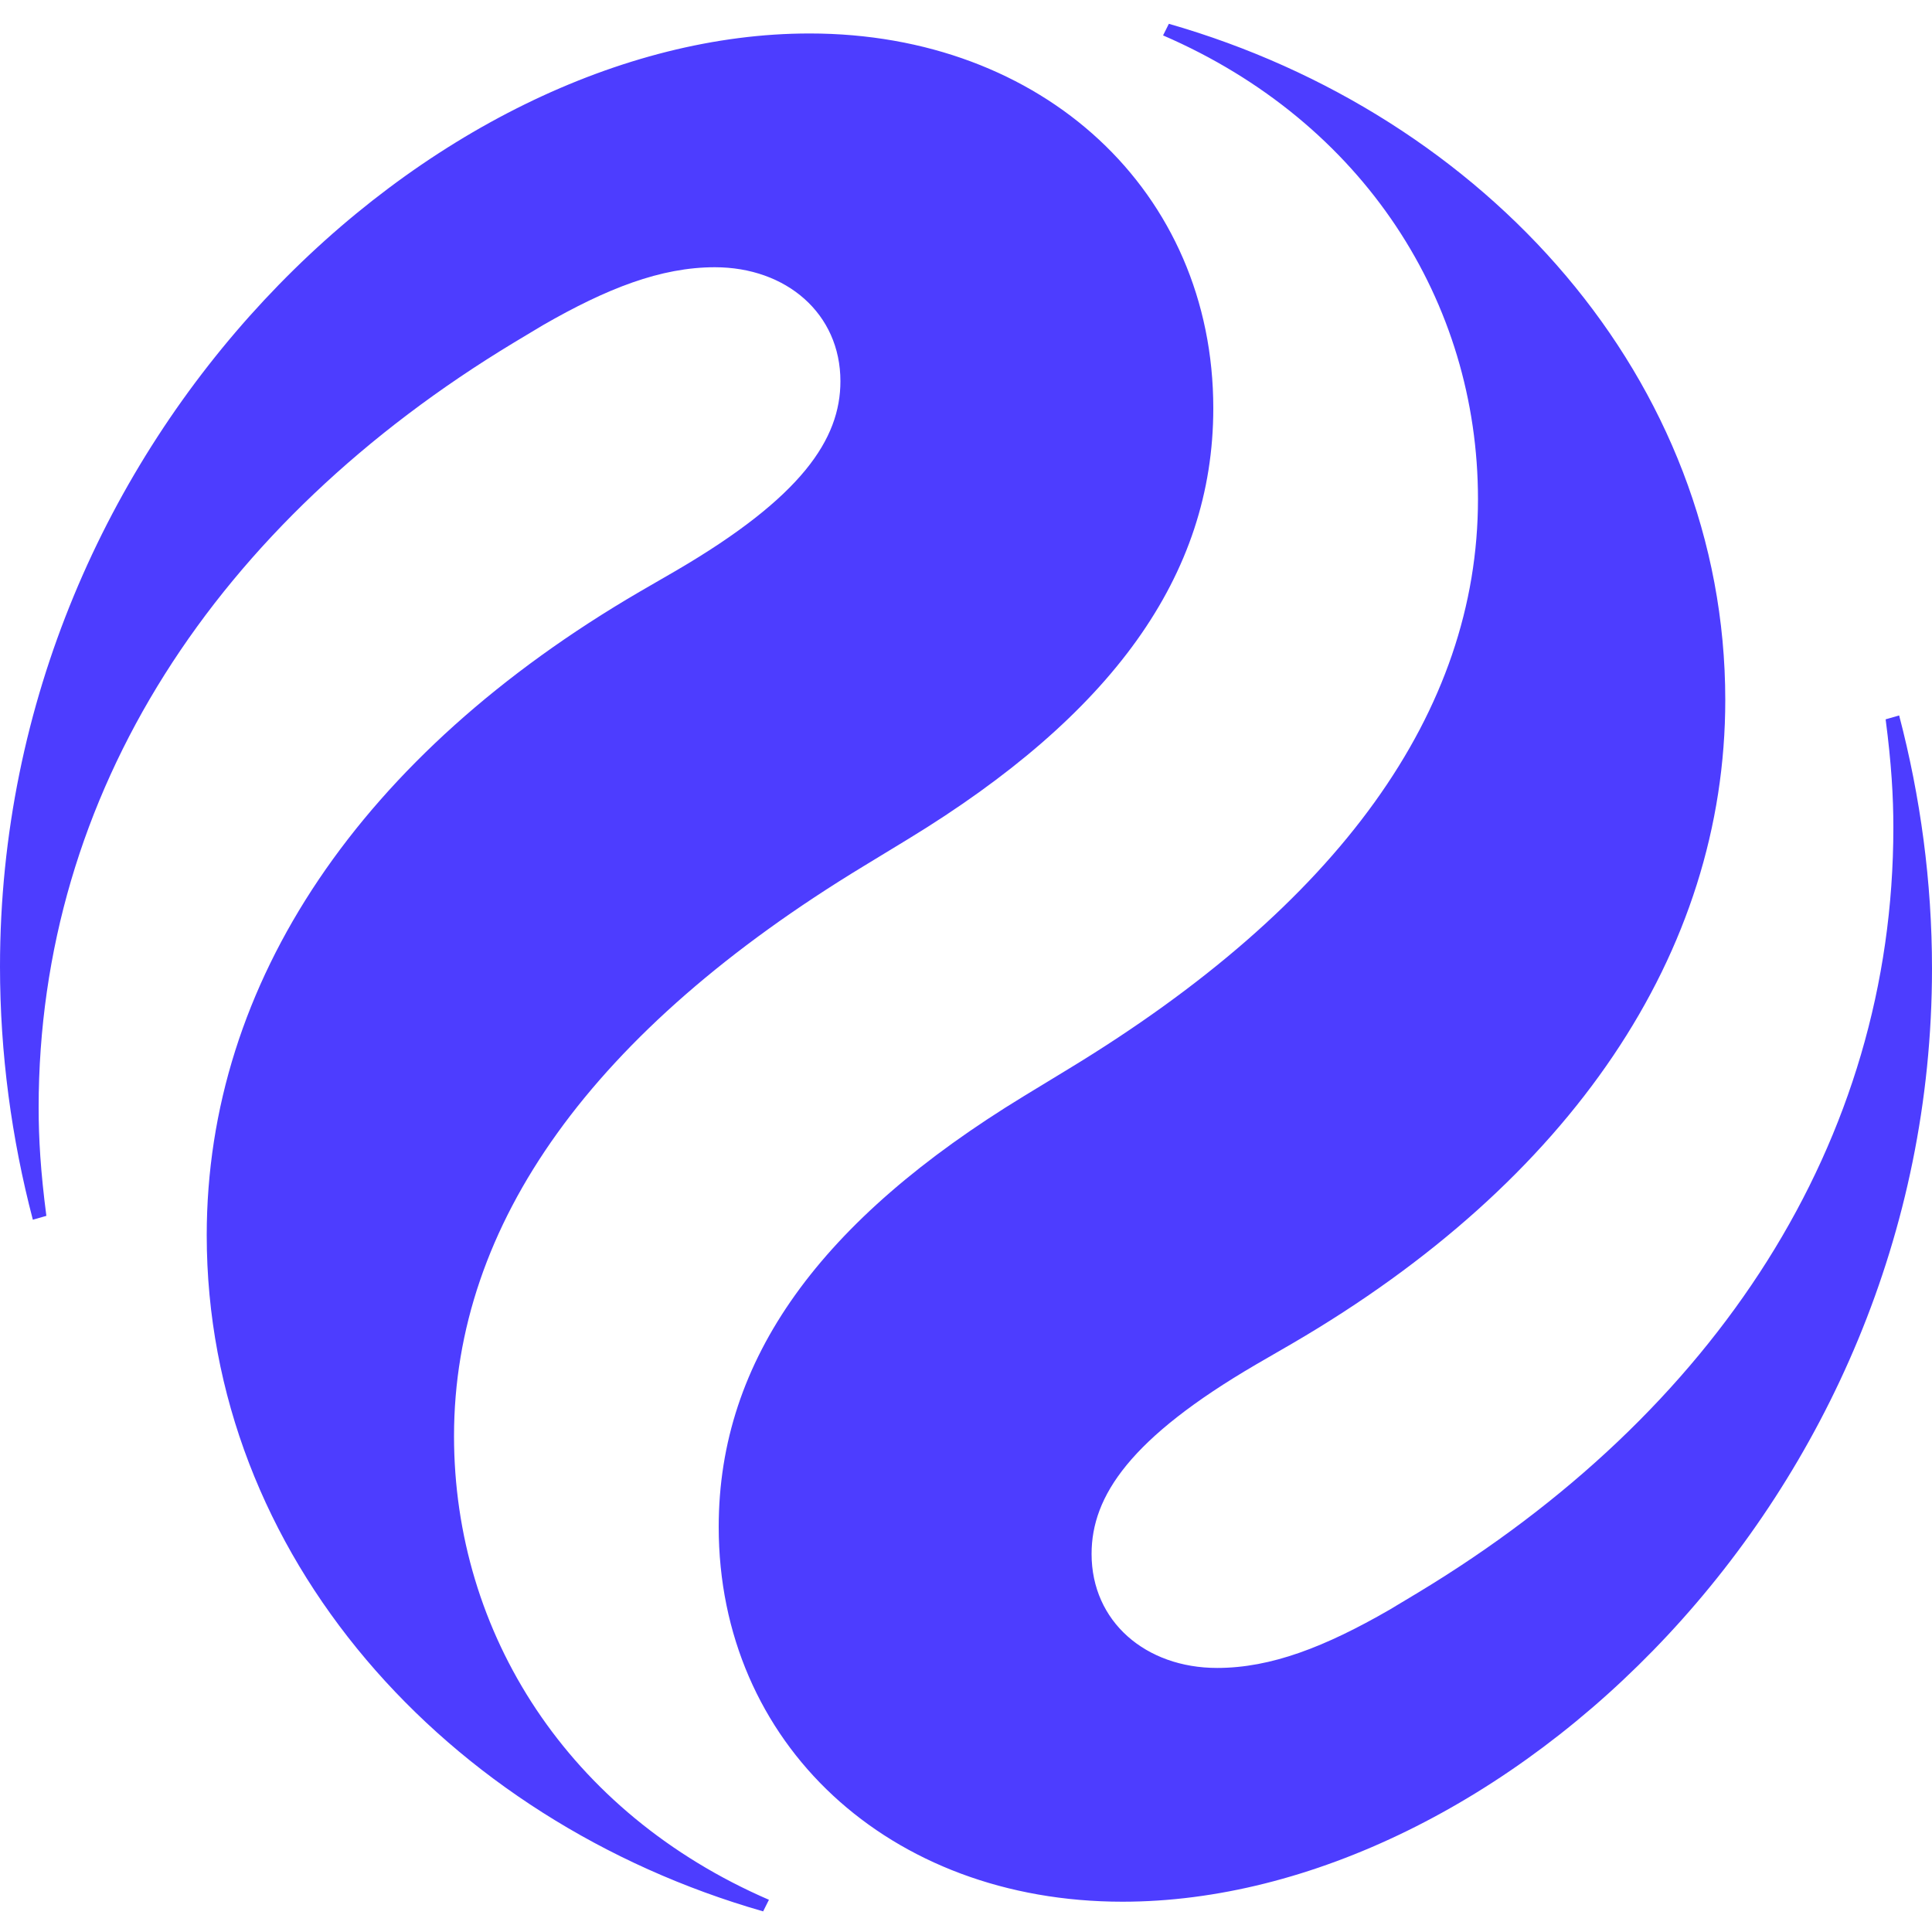 <svg
    xmlns="http://www.w3.org/2000/svg"
    viewBox="308.5 308.5 617 617"
    fill="none"
>
    <path
        d="M681.785 316.104L679.934 319.806C744.102 347.571 780.505 404.952 780.505 467.886C780.505 535.756 736.081 597.456 649.701 649.901L635.51 658.539C570.725 698.027 538.024 742.451 538.024 796.13C538.024 865.234 592.32 915.827 666.977 915.827C786.675 915.827 925.5 788.109 925.5 617.817C925.5 590.052 921.798 562.904 915.011 536.99L910.692 538.224C912.543 552.415 913.16 562.904 913.16 572.776C913.16 673.347 856.396 759.727 761.378 817.108L752.123 822.661C731.762 834.384 714.486 841.171 697.21 841.171C674.381 841.171 657.105 826.363 657.105 804.768C657.105 786.258 669.445 767.748 709.55 744.302L721.273 737.515C810.121 685.687 859.481 612.881 859.481 532.054C859.481 429.632 782.973 345.103 681.785 316.104ZM552.215 918.912L554.066 915.21C489.898 887.446 453.495 830.065 453.495 767.131C453.495 699.261 497.919 637.561 584.299 585.116L598.49 576.478C663.275 536.99 695.976 492.566 695.976 438.887C695.976 369.783 641.68 319.189 567.023 319.189C447.325 319.189 308.5 446.908 308.5 617.2C308.5 644.965 312.202 672.113 318.989 698.027L323.308 696.793C321.457 682.602 320.84 672.113 320.84 662.241C320.84 561.67 377.604 475.29 472.622 417.909L481.877 412.356C502.238 400.633 519.514 393.846 536.79 393.846C559.619 393.846 576.895 408.654 576.895 430.249C576.895 448.759 564.555 467.269 524.45 490.715L512.727 497.502C423.879 549.33 374.519 622.136 374.519 702.963C374.519 805.385 451.027 889.914 552.215 918.912Z"
        fill="#4d3dff"
    />
</svg>
